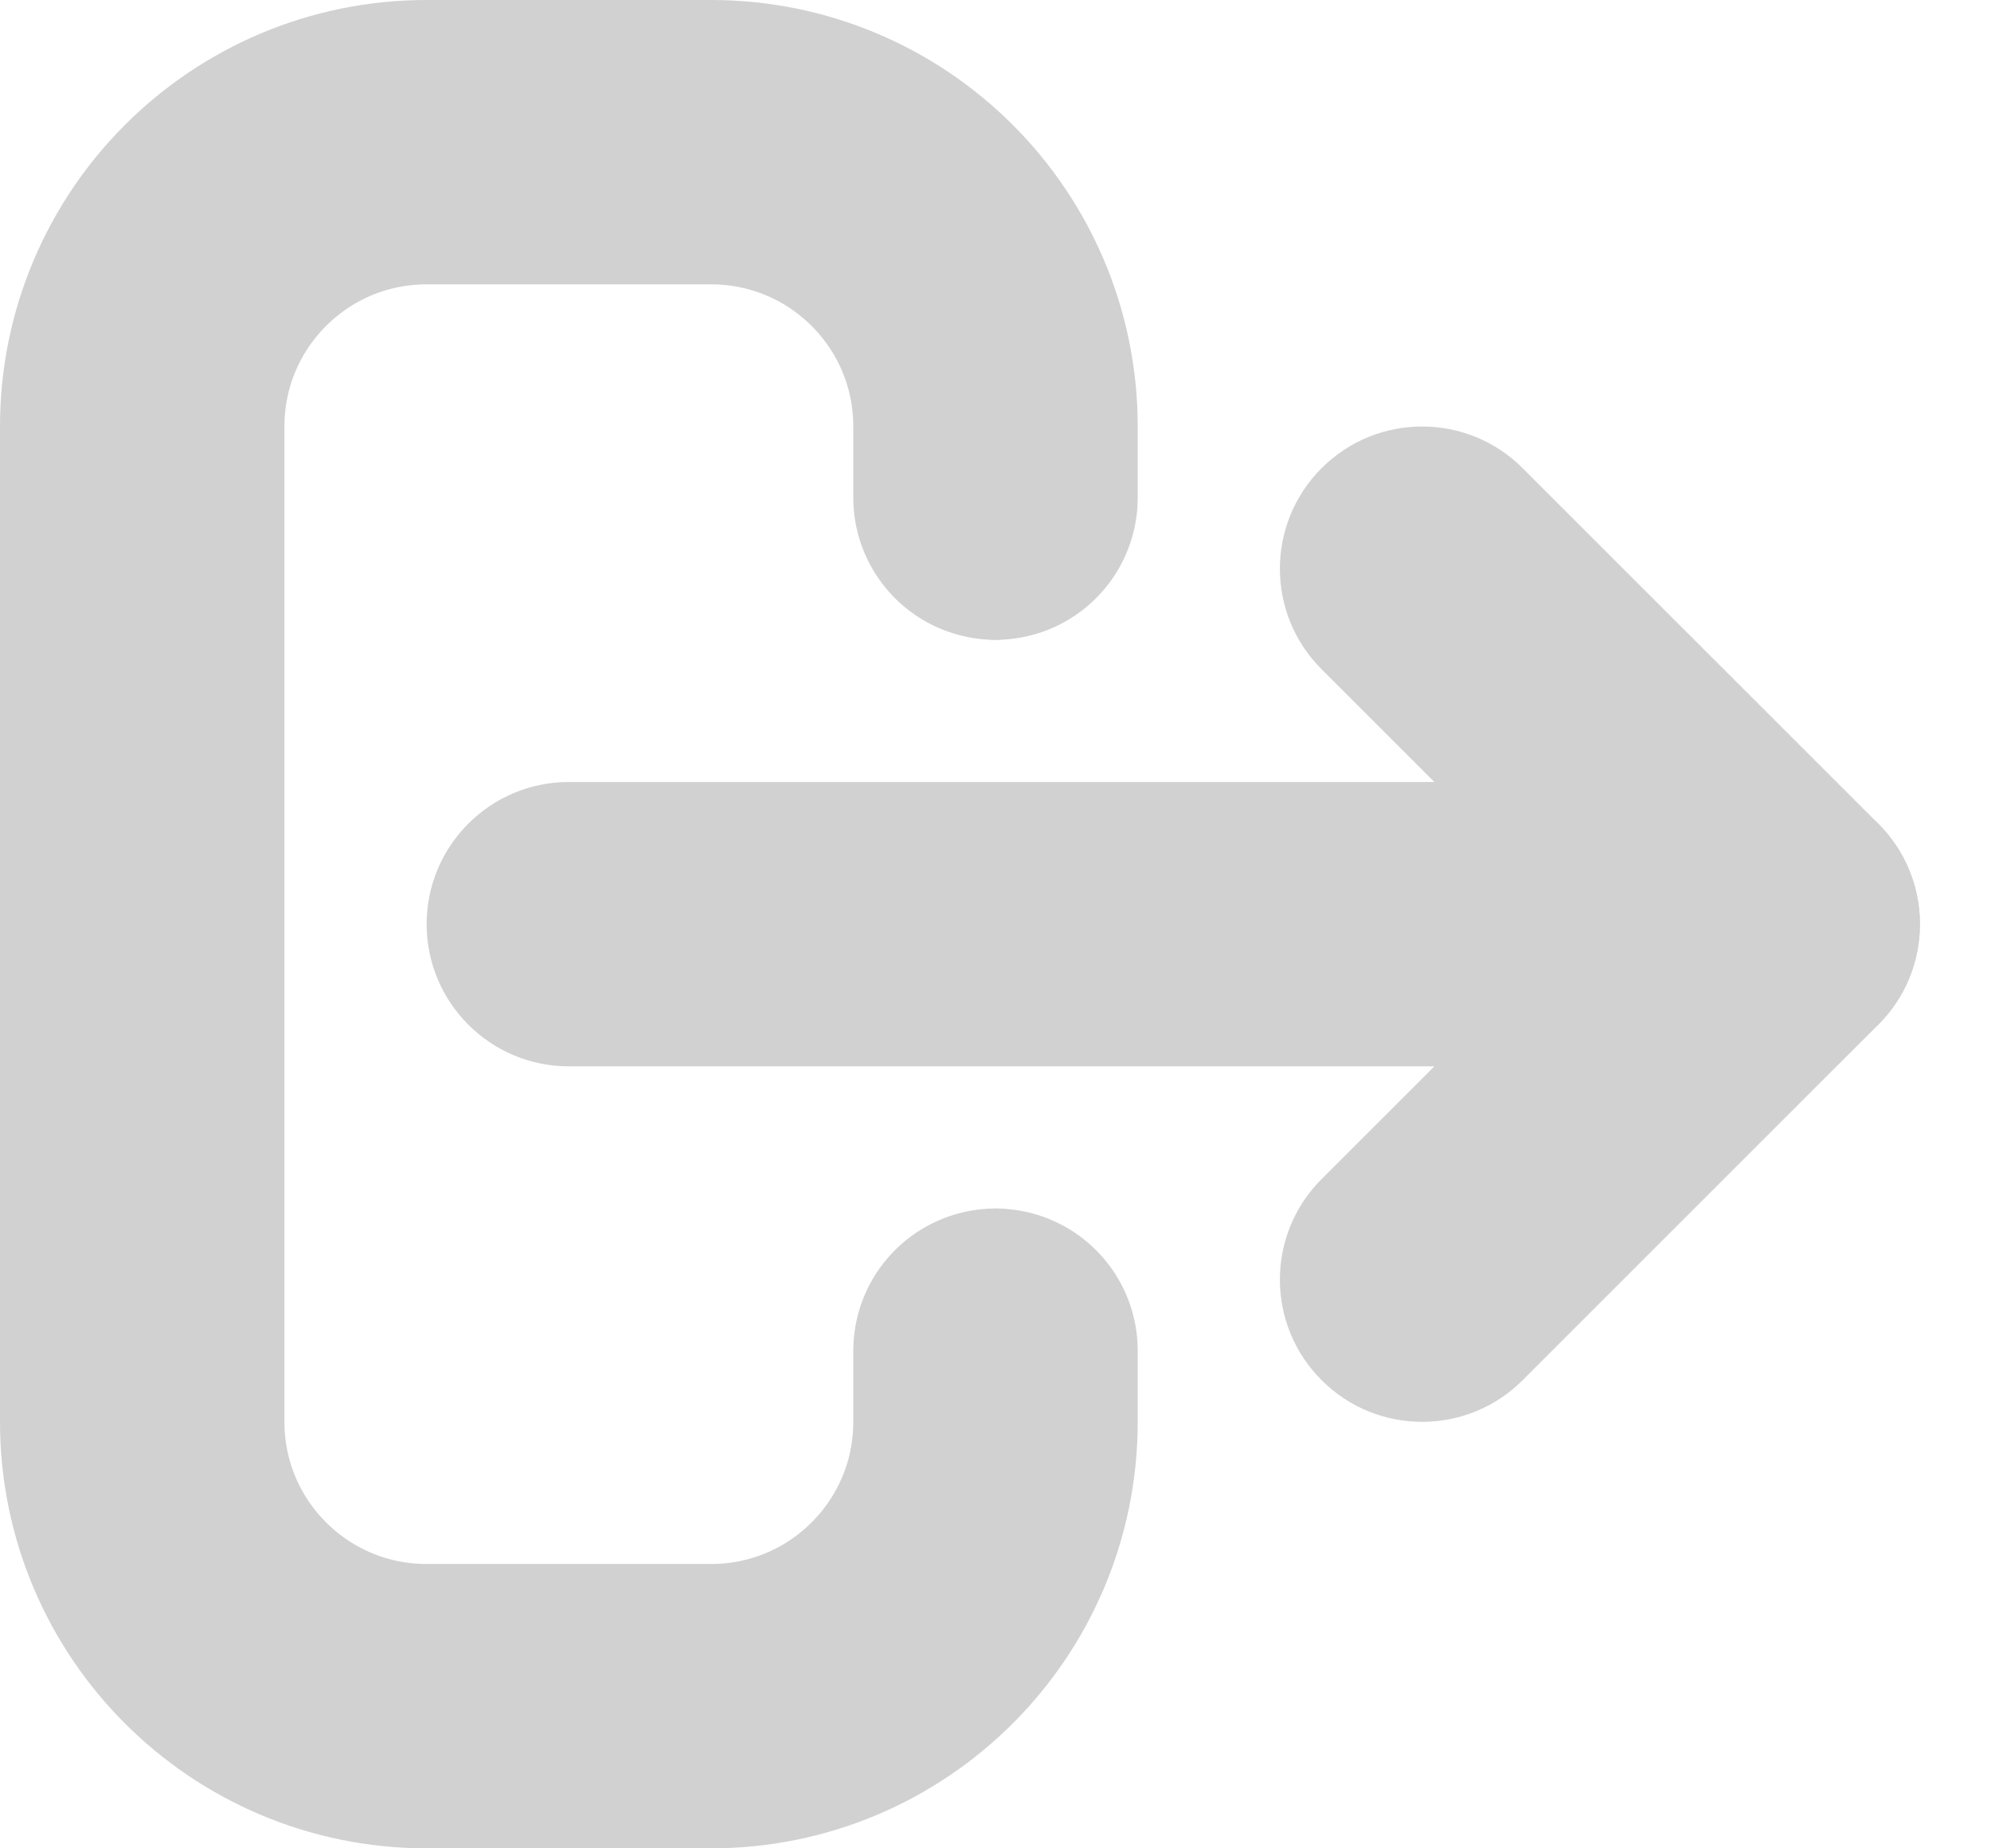 <svg width="14" height="13" viewBox="0 0 14 13" fill="none" xmlns="http://www.w3.org/2000/svg">
<path d="M7 4V3C7 1.895 6.105 1 5 1H3C1.895 1 1 1.895 1 3V10C1 11.105 1.895 12 3 12H5C6.105 12 7 11.105 7 10V9" stroke="#D1D1D1" stroke-linecap="round"/>
<path fill-rule="evenodd" clip-rule="evenodd" d="M3 6.5C3 5.948 3.448 5.5 4 5.5H12.5C13.052 5.5 13.5 5.948 13.5 6.5C13.5 7.052 13.052 7.5 12.5 7.5H4C3.448 7.5 3 7.052 3 6.5Z" fill="#D1D1D1"/>
<path d="M7 3.5V3C7 1.895 6.105 1 5 1H3C1.895 1 1 1.895 1 3V10C1 11.105 1.895 12 3 12H5C6.105 12 7 11.105 7 10V9.5" stroke="#D1D1D1" stroke-width="2" stroke-linecap="round"/>
<path fill-rule="evenodd" clip-rule="evenodd" d="M10.707 3.293C10.317 2.902 9.683 2.902 9.293 3.293C8.902 3.683 8.902 4.317 9.293 4.707L11.086 6.5L9.293 8.293C8.902 8.683 8.902 9.317 9.293 9.707C9.683 10.098 10.317 10.098 10.707 9.707L13.207 7.207C13.598 6.817 13.598 6.183 13.207 5.793L10.707 3.293Z" fill="#D1D1D1"/>
</svg>

